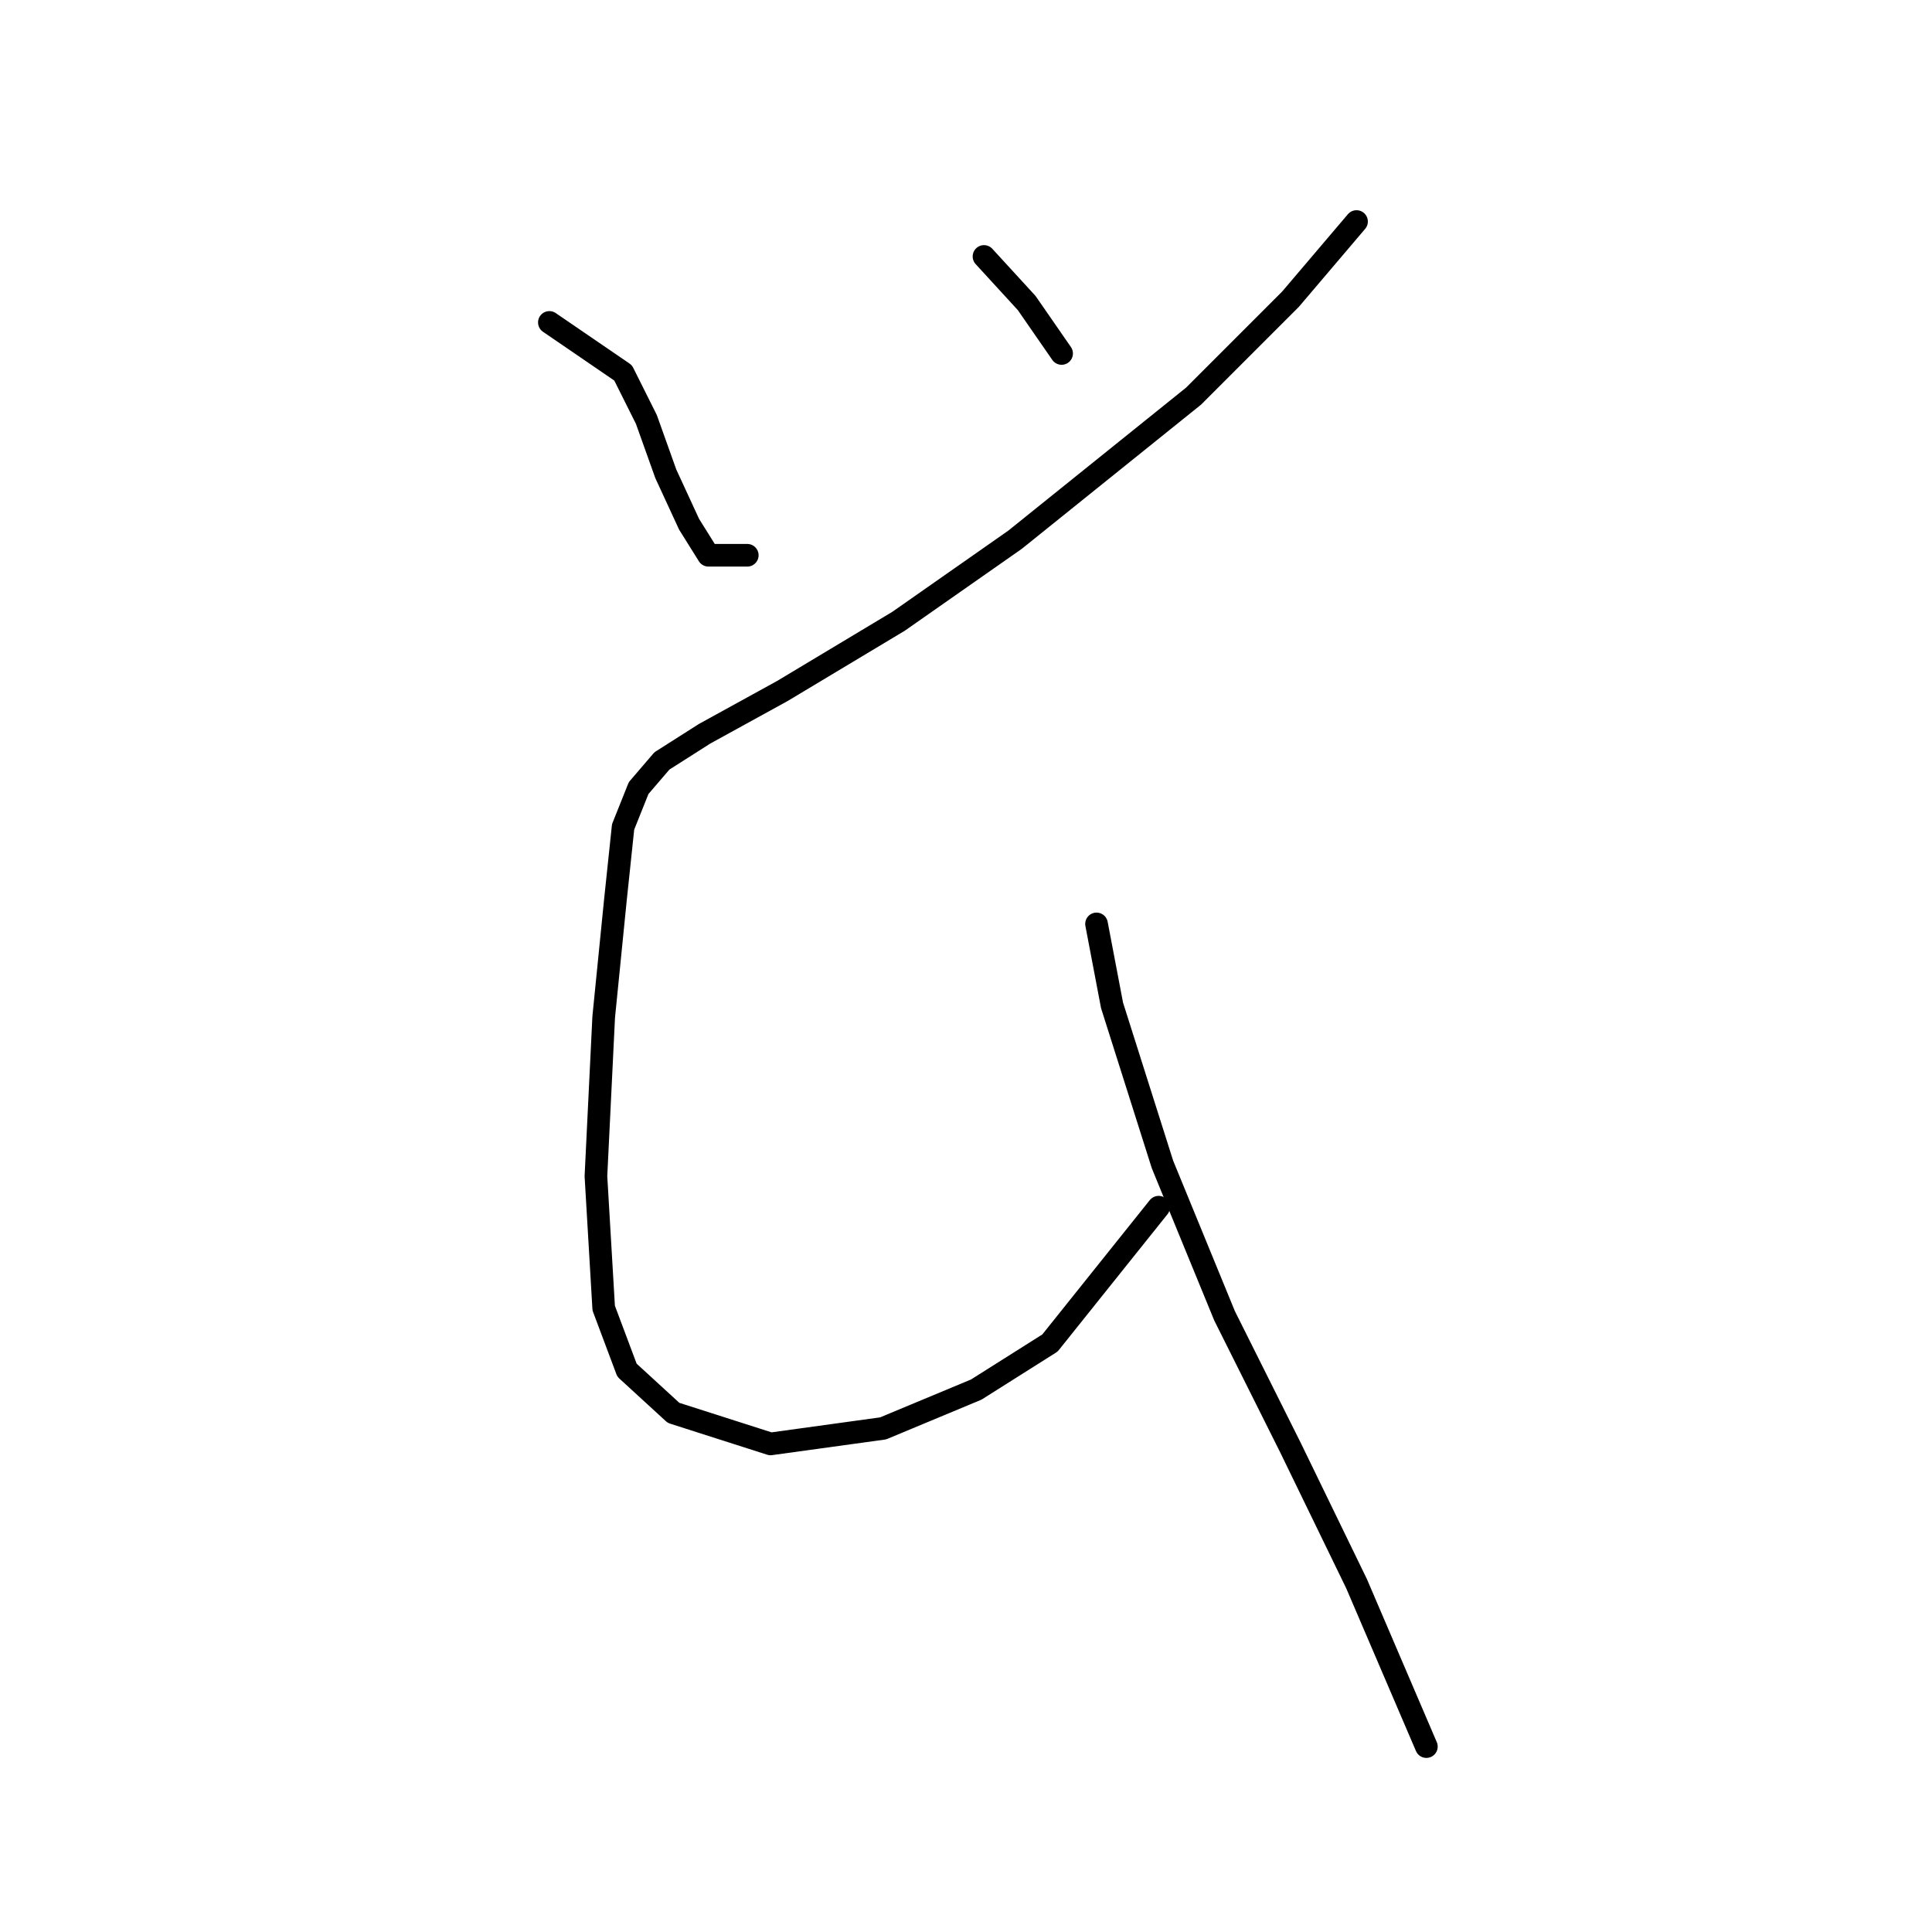 <?xml version="1.0" standalone="no"?>
    <svg width="256" height="256" xmlns="http://www.w3.org/2000/svg" version="1.1">
    <polyline stroke="black" stroke-width="3" stroke-linecap="round" fill="transparent" stroke-linejoin="round" points="72.794 42.723 82.564 49.407 85.649 55.578 88.22 62.776 91.305 69.461 93.876 73.575 99.018 73.575 99.018 73.575 " />
        <polyline stroke="black" stroke-width="3" stroke-linecap="round" fill="transparent" stroke-linejoin="round" points="130.384 33.981 136.04 40.152 140.668 46.836 140.668 46.836 " />
        <polyline stroke="black" stroke-width="3" stroke-linecap="round" fill="transparent" stroke-linejoin="round" points="179.747 29.354 171.005 39.638 158.151 52.493 134.497 71.518 119.072 82.316 103.646 91.572 93.362 97.228 87.705 100.827 84.62 104.426 82.564 109.568 81.535 119.338 79.993 134.764 78.964 155.846 79.993 173.329 83.078 181.556 89.248 187.212 102.103 191.326 117.015 189.269 129.355 184.127 139.125 177.957 153.523 159.96 153.523 159.96 " />
        <polyline stroke="black" stroke-width="3" stroke-linecap="round" fill="transparent" stroke-linejoin="round" points="145.296 122.423 147.352 133.221 154.037 154.304 162.264 174.357 171.005 191.84 179.747 209.837 189.002 231.433 189.002 231.433 " />
        </svg>